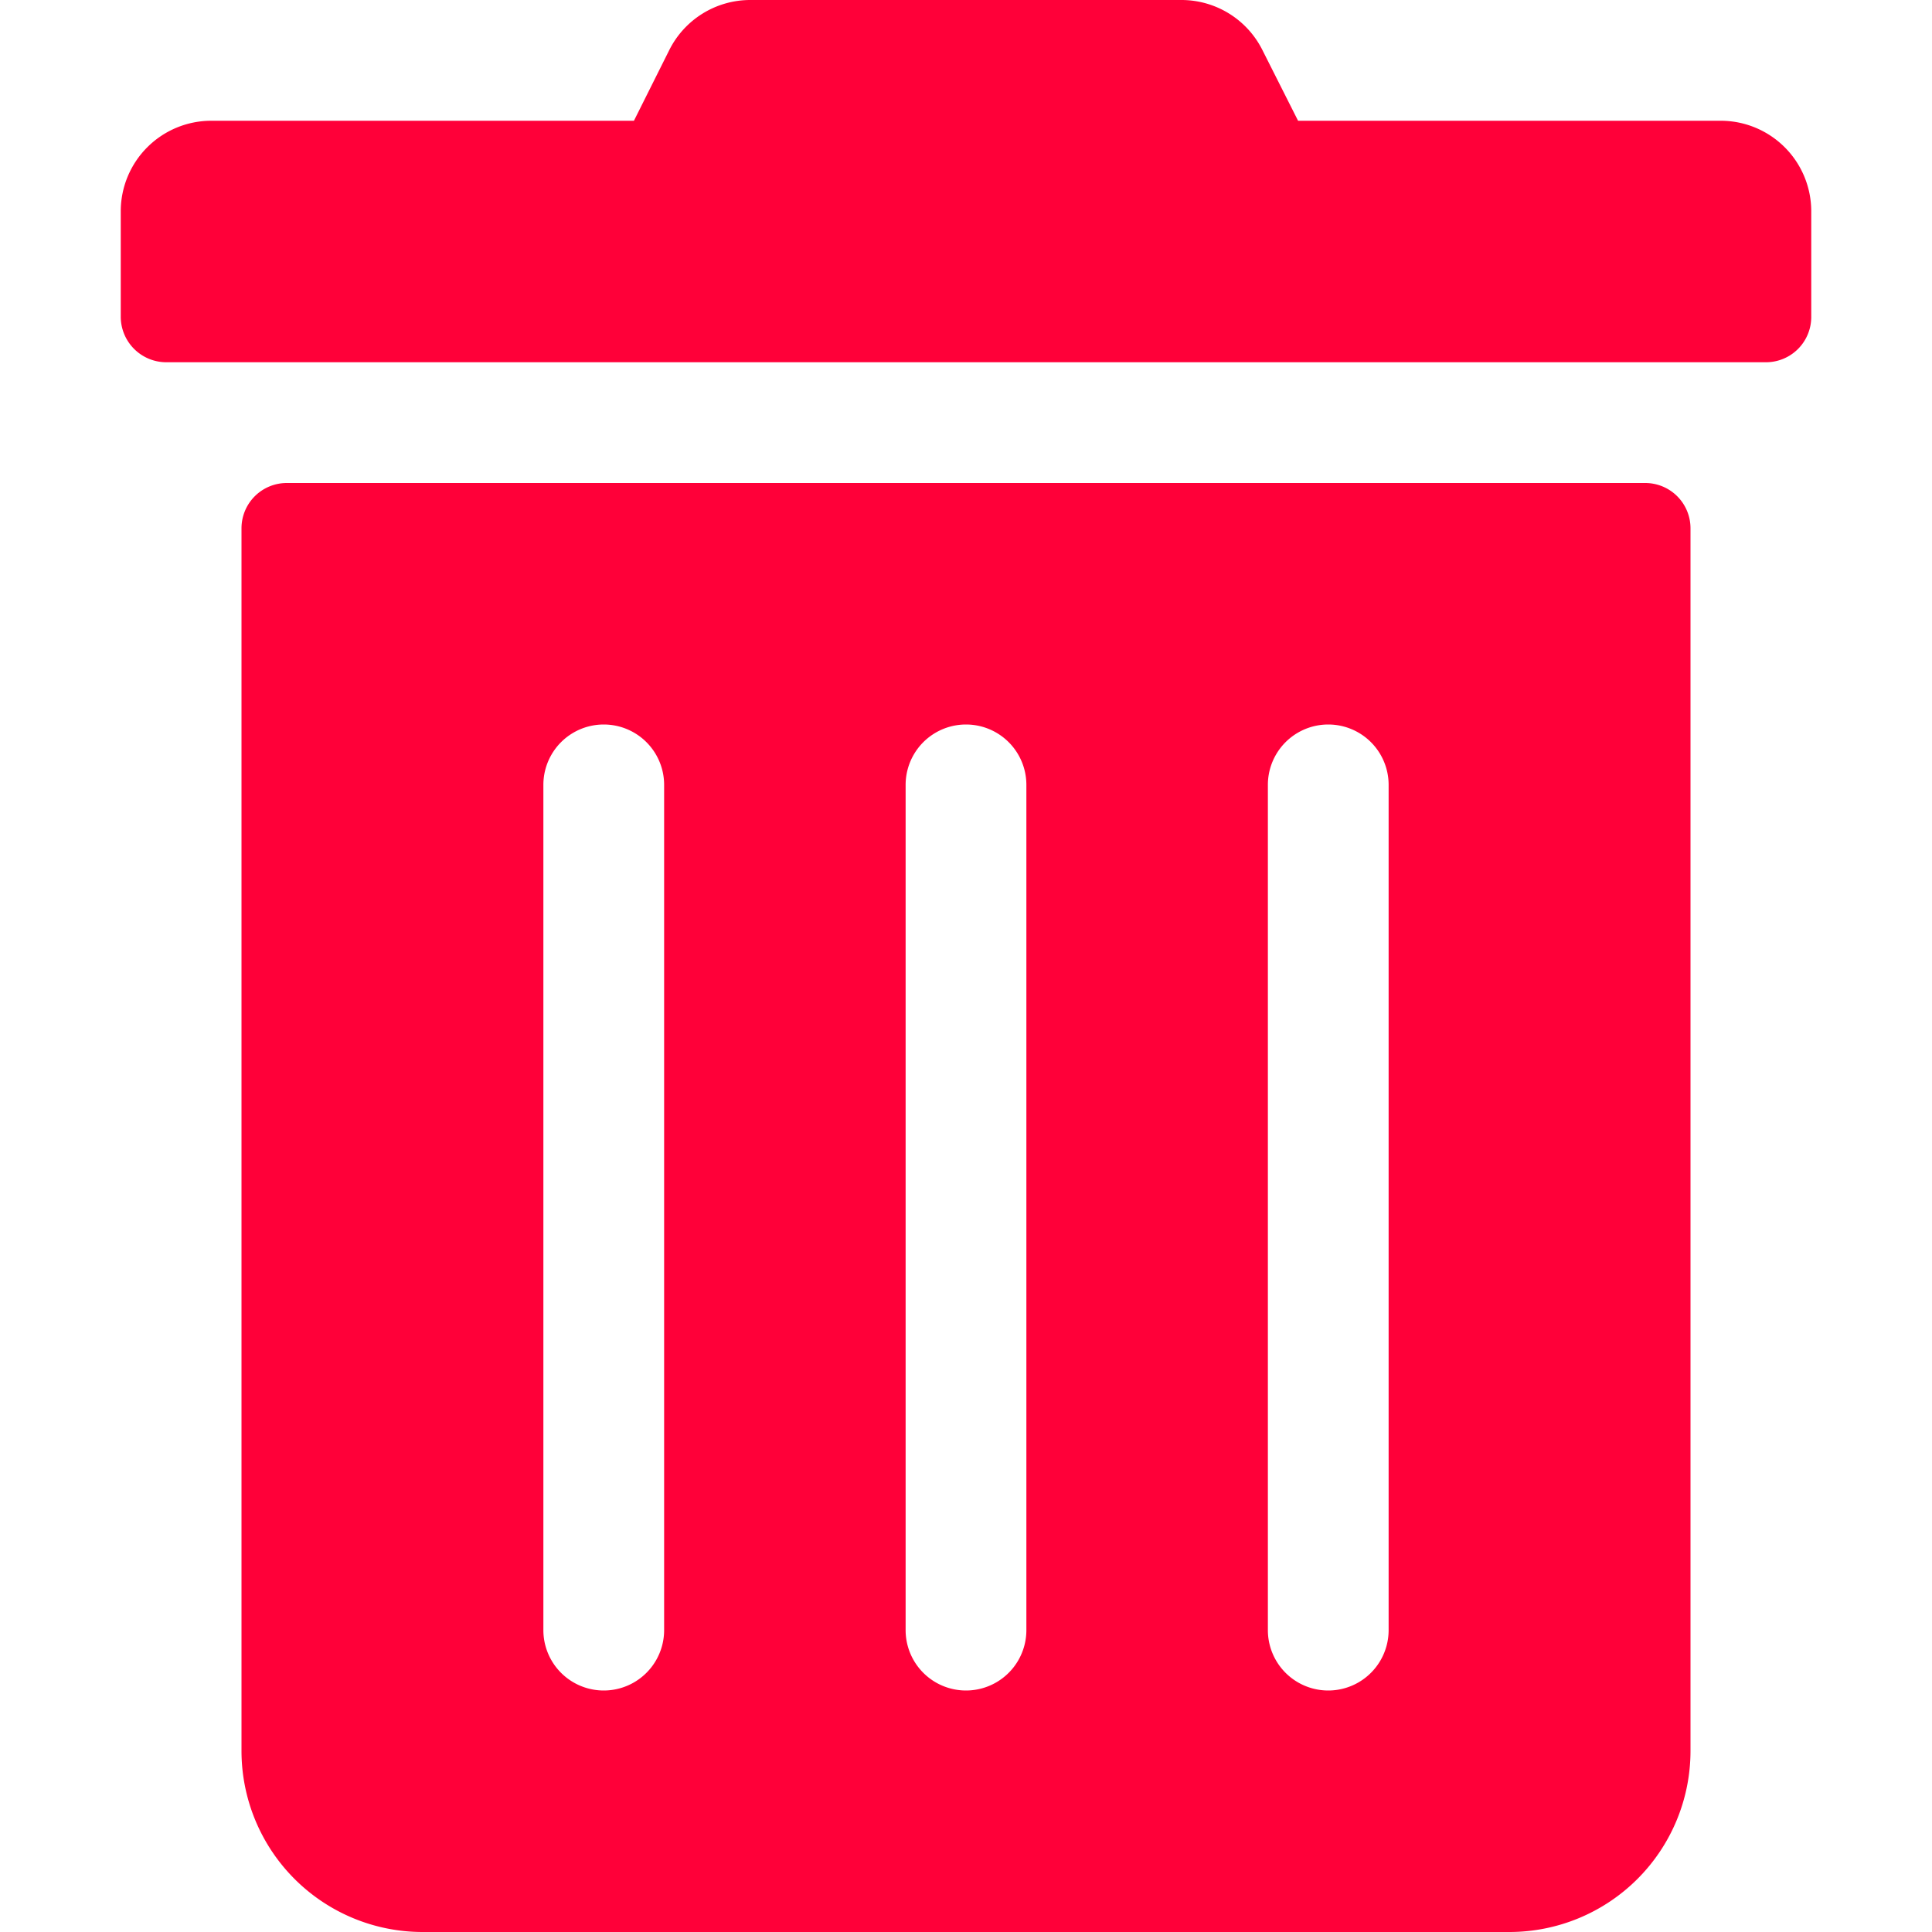 <svg id="Layer_1" data-name="Layer 1" xmlns="http://www.w3.org/2000/svg" viewBox="0 0 64 64"><defs><style>.cls-1{fill:#ff0039;}</style></defs><title>Artboard 1</title><path class="cls-1" d="M4,10.5V7A3,3,0,0,1,7,4H21l1.17-2.34A3,3,0,0,1,24.85,0H39.14a3,3,0,0,1,2.68,1.66L43,4H57a3,3,0,0,1,3,3v3.5A1.5,1.5,0,0,1,58.5,12H5.5A1.51,1.51,0,0,1,4,10.5Zm52,7V58a6,6,0,0,1-6,6H14a6,6,0,0,1-6-6V17.5A1.5,1.5,0,0,1,9.5,16h45A1.5,1.5,0,0,1,56,17.5ZM22,26a2,2,0,0,0-4,0V54a2,2,0,0,0,4,0Zm12,0a2,2,0,0,0-4,0V54a2,2,0,0,0,4,0Zm12,0a2,2,0,0,0-4,0V54a2,2,0,0,0,4,0Z"/></svg>
